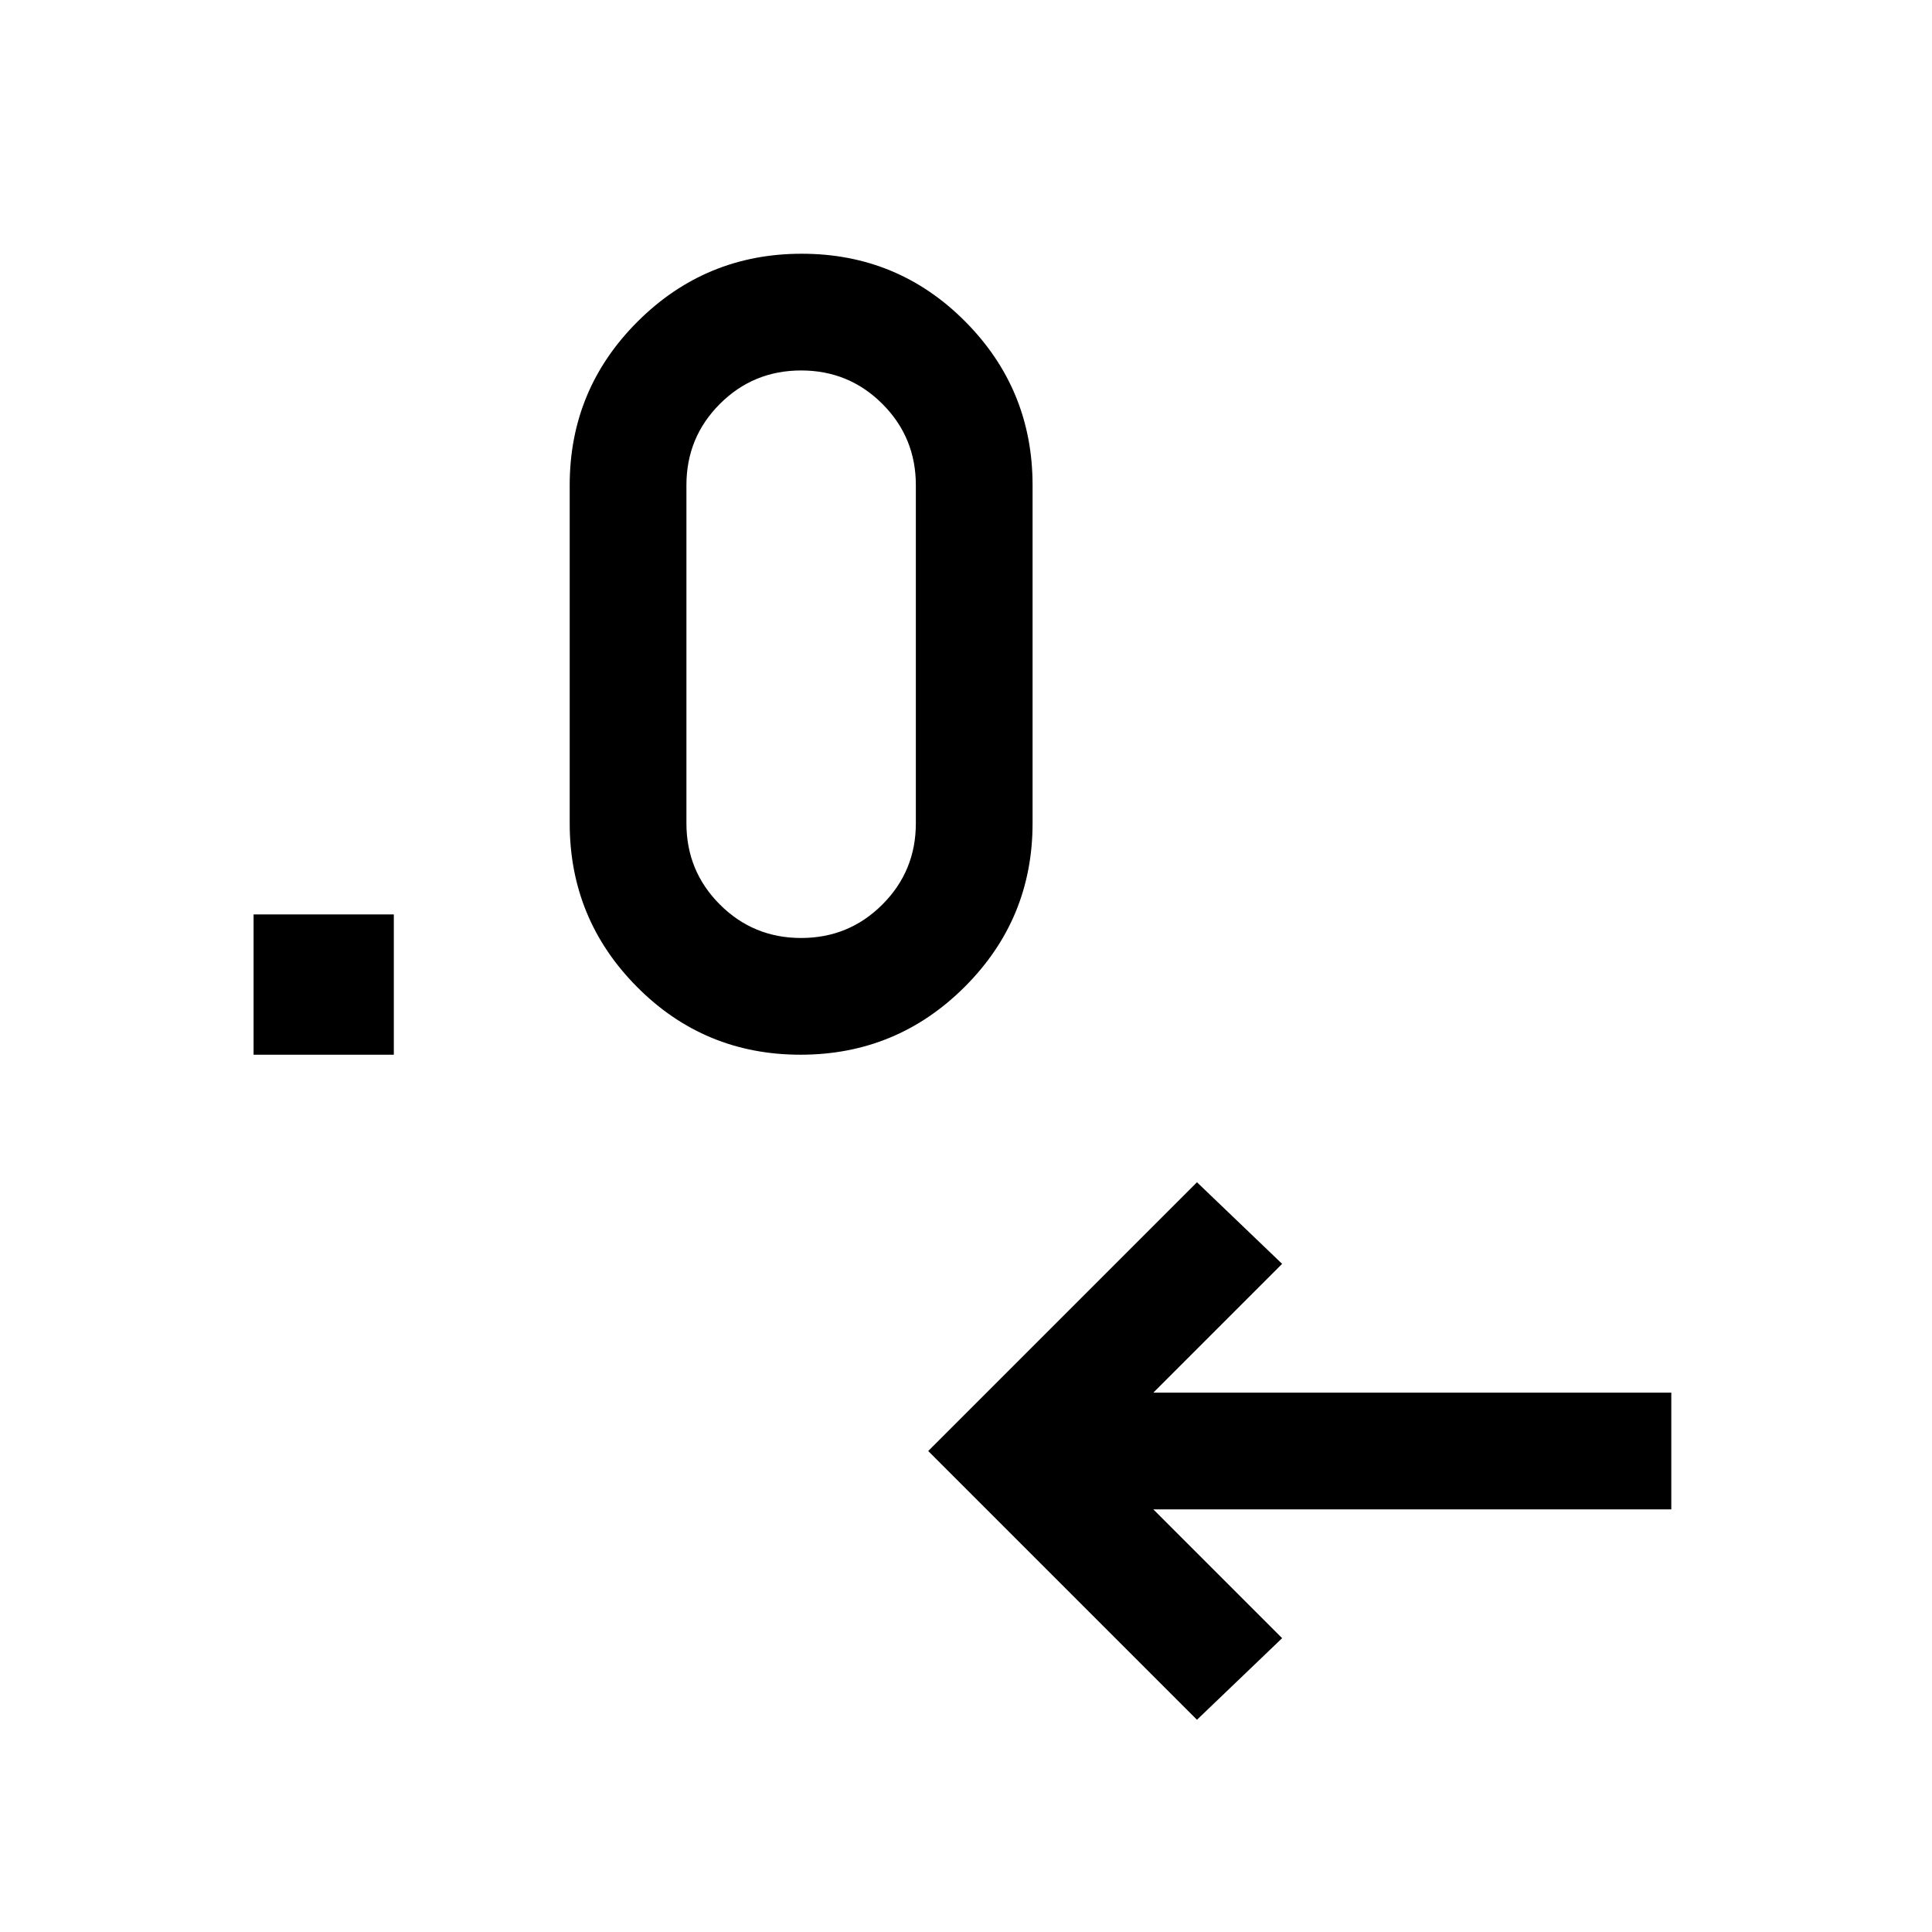 <svg xmlns="http://www.w3.org/2000/svg" height="20" viewBox="0 -960 960 960" width="20"><path d="M594.77-105.46 461.23-239l133.54-133.54L637.08-332l-64 64h257.38v58H573.08l64 64-42.31 40.54ZM126-435.92v-69.7h69.69v69.7H126Zm271.77 0q-47.77 0-81.23-33.68t-33.46-81.32v-168q0-47.65 33.77-81.32 33.76-33.68 81.53-33.68t81.24 33.68q33.46 33.67 33.46 81.32v168q0 47.64-33.77 81.32-33.77 33.68-81.54 33.68Zm.31-58q23.75 0 40.37-16.63 16.63-16.62 16.63-40.37v-168q0-23.75-16.63-40.38-16.62-16.62-40.37-16.62-23.75 0-40.38 16.62-16.62 16.63-16.62 40.38v168q0 23.75 16.62 40.37 16.63 16.63 40.38 16.63Z"/></svg>